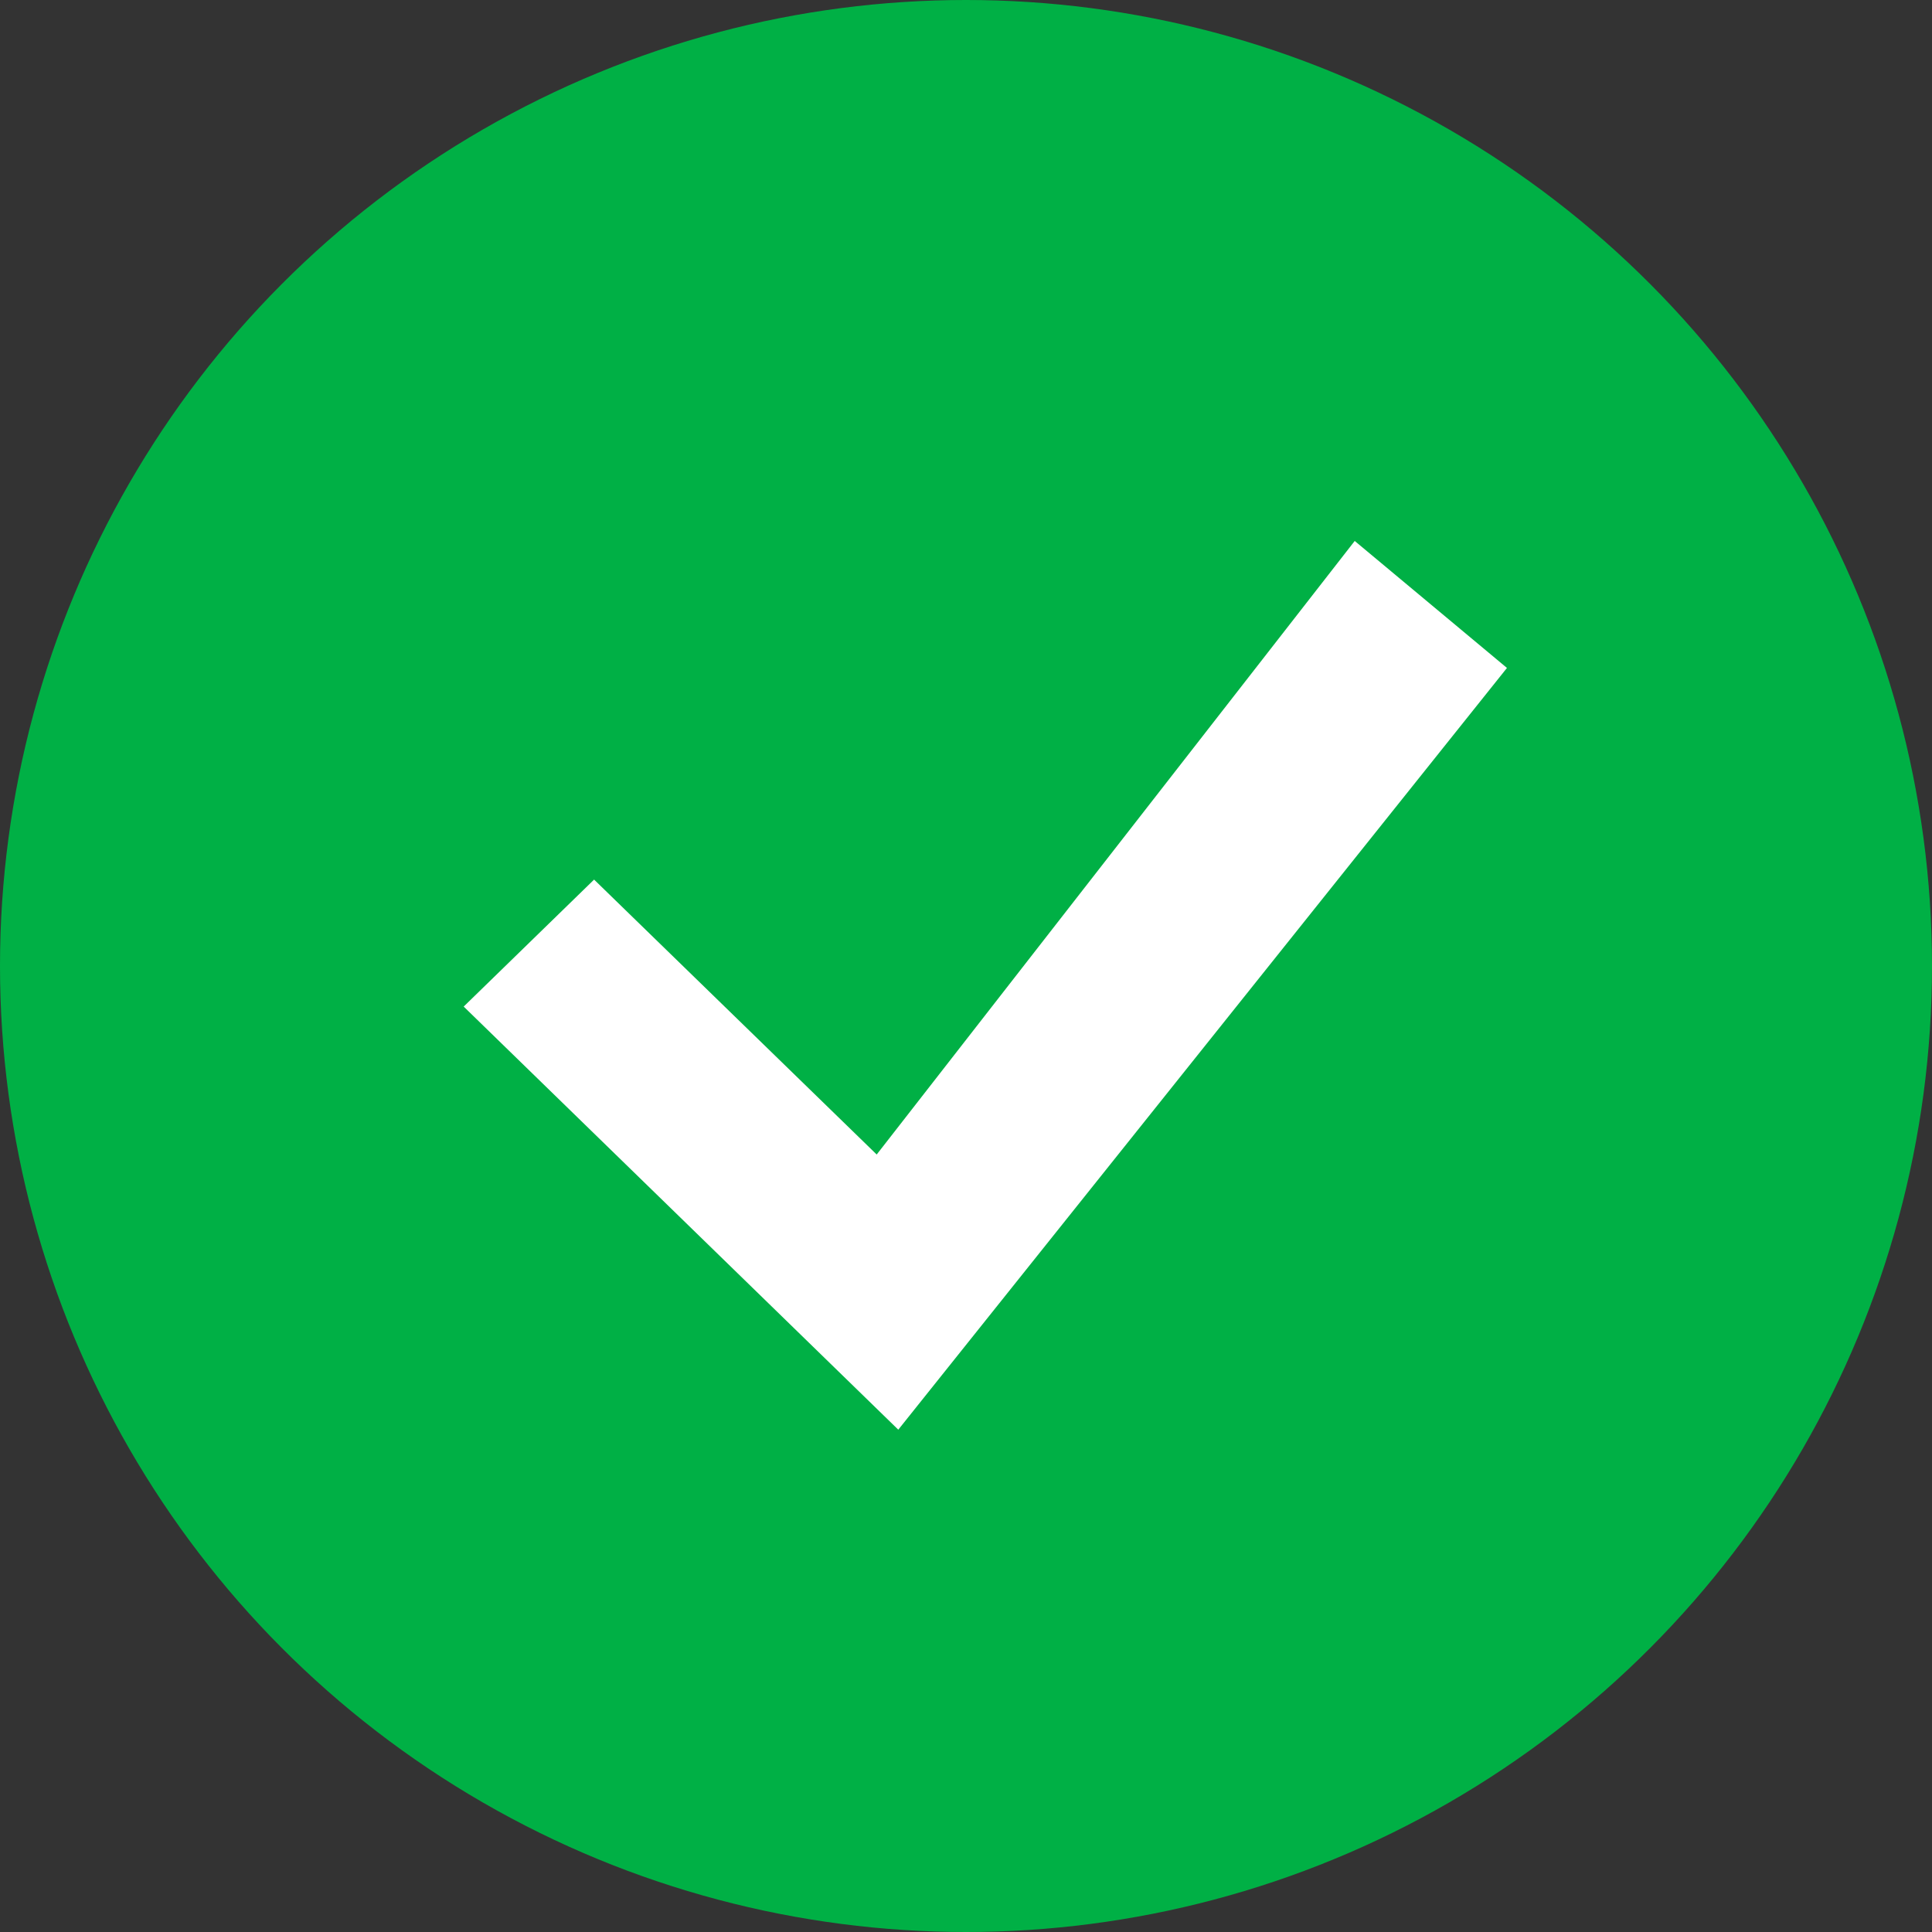 <svg width="40" height="40" viewBox="0 0 40 40" fill="none" xmlns="http://www.w3.org/2000/svg">
<rect x="0" y="0" width="40" height="40" fill="#333333" stroke="none"/>
<circle cx="20" cy="20" r="20" fill="#00B045"/>
<path d="M28.048 11.2L18.151 23.903L12.3 18.211L9.6 20.84L18.598 29.6L31.2 13.829L28.048 11.2Z" fill="white"/>
</svg>
